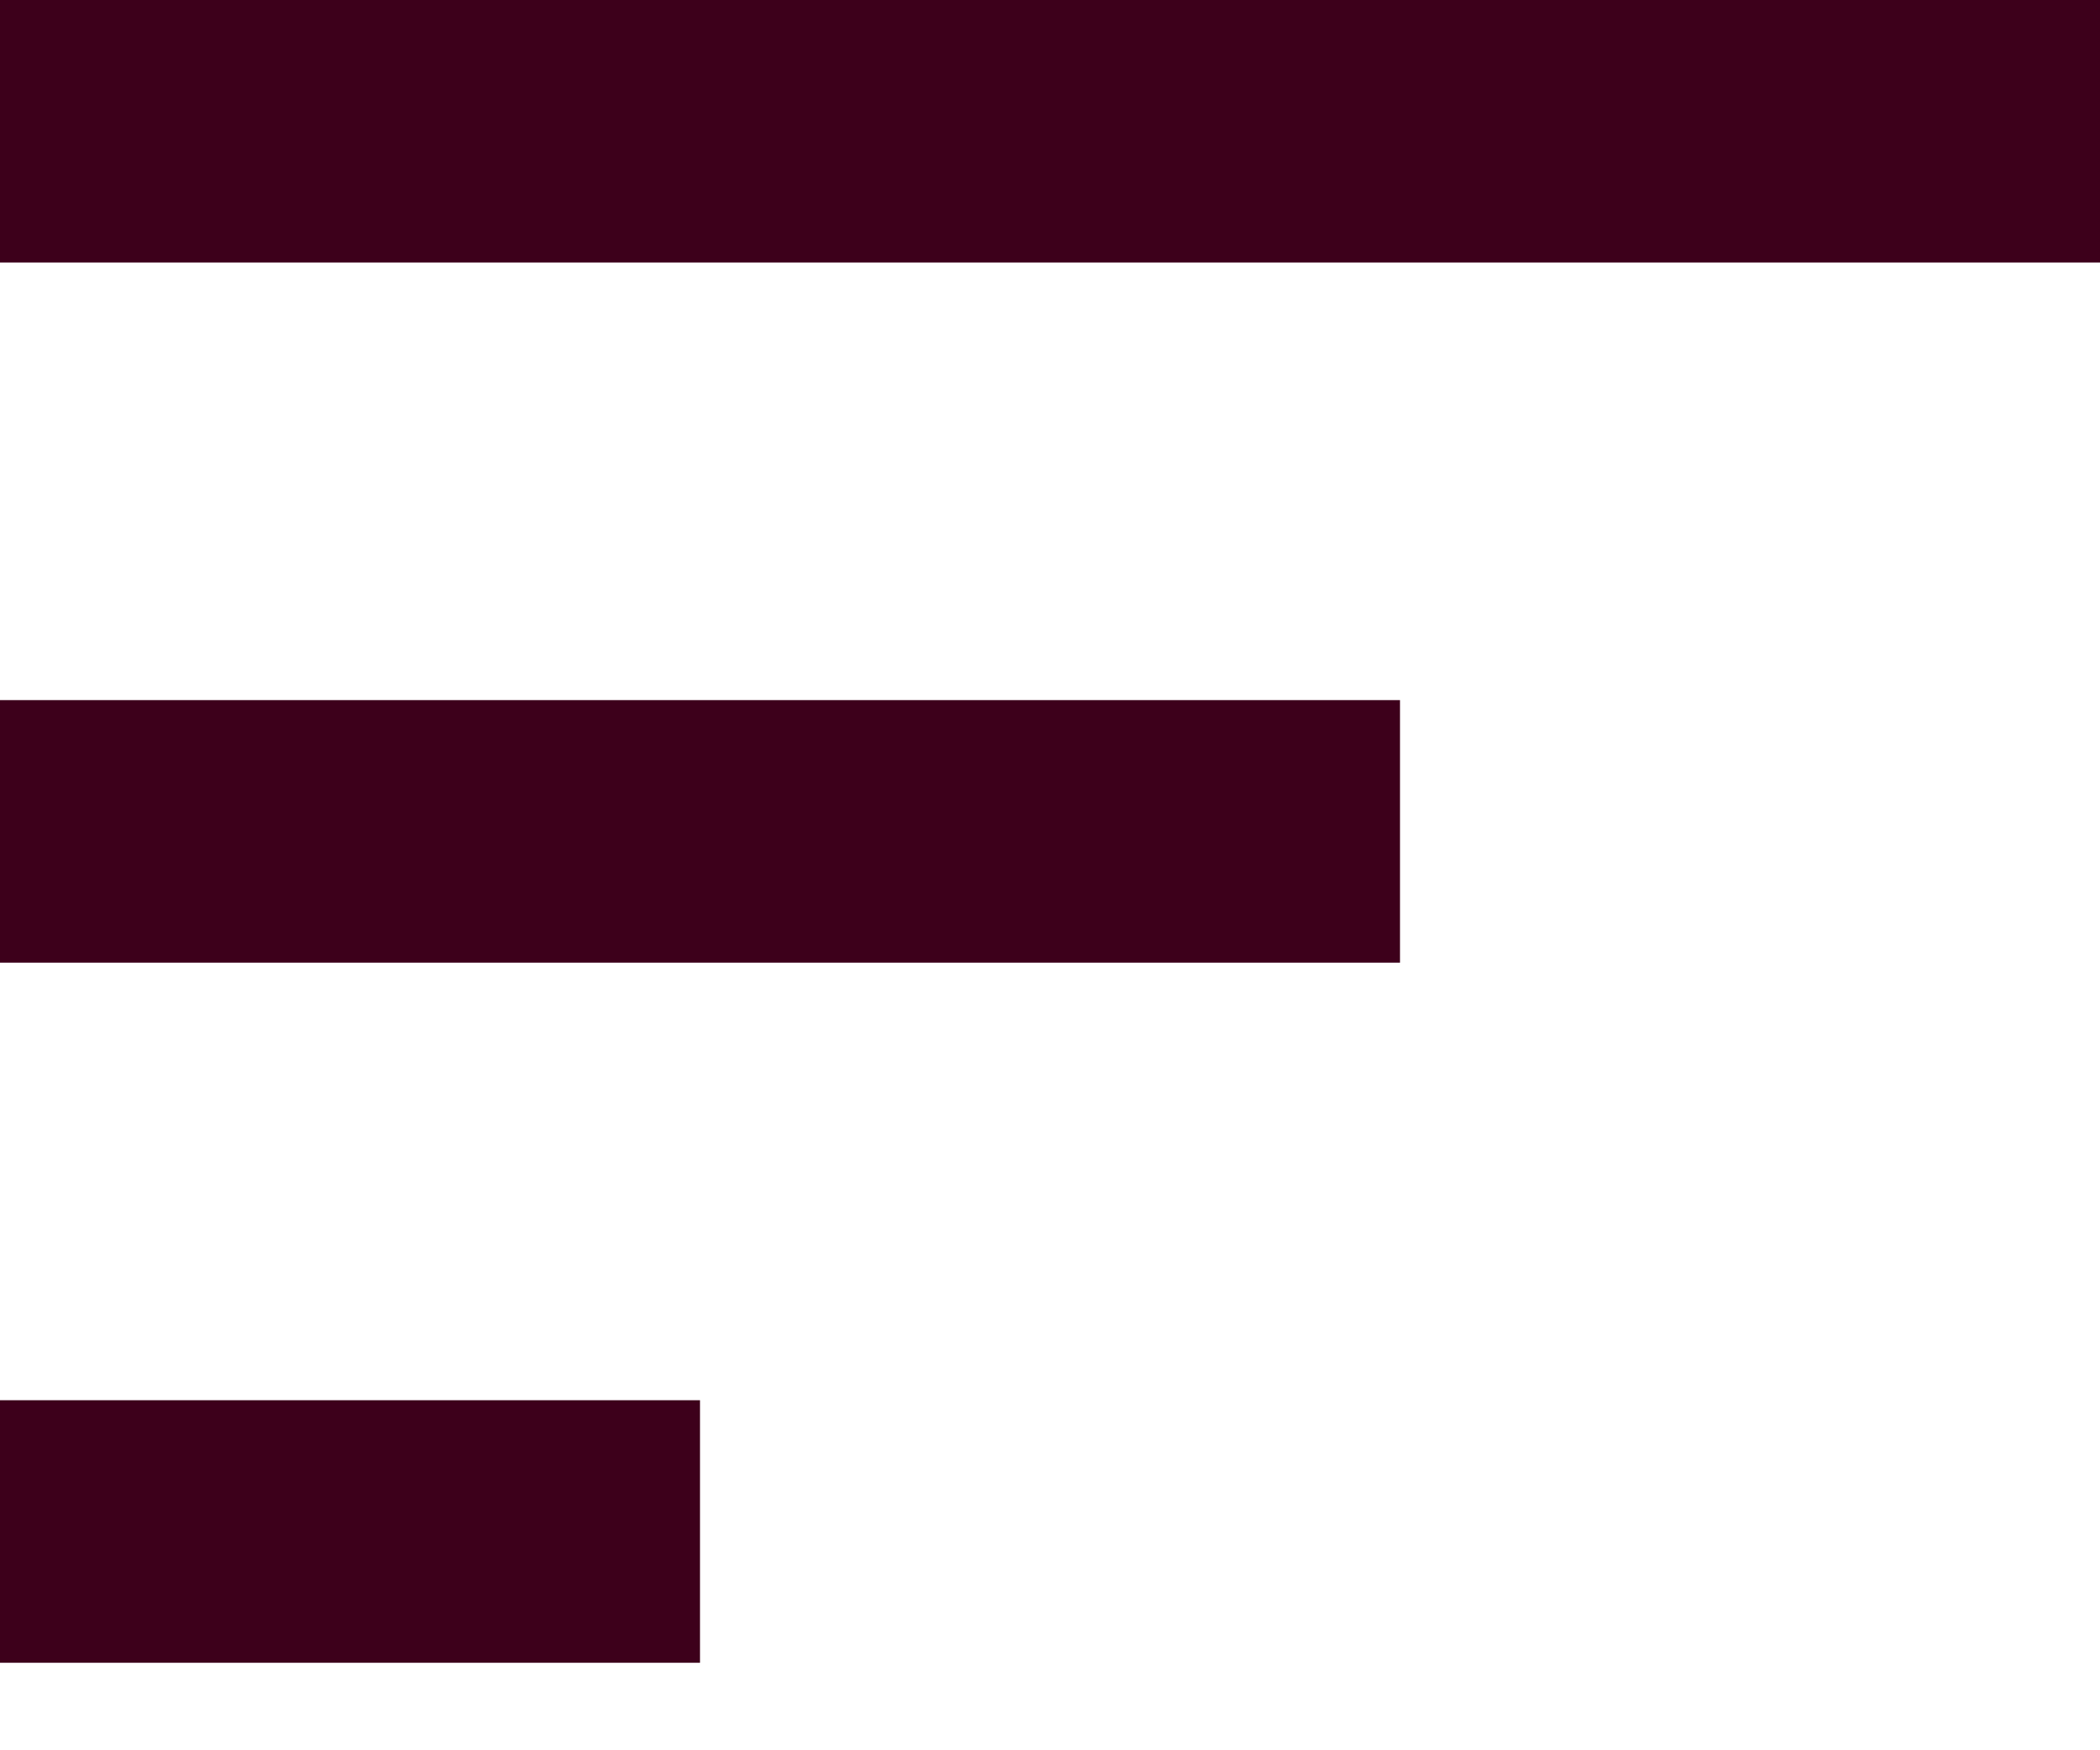 <svg width="12" height="10" viewBox="0 0 12 10" fill="none" xmlns="http://www.w3.org/2000/svg">
<line x1="6.55671e-08" y1="8.75" x2="4" y2="8.75" stroke="#3D001B" stroke-width="1.5"/>
<line x1="6.55671e-08" y1="4.75" x2="8" y2="4.75" stroke="#3D001B" stroke-width="1.5"/>
<line x1="6.55671e-08" y1="0.75" x2="12" y2="0.75" stroke="#3D001B" stroke-width="1.5"/>
</svg>
